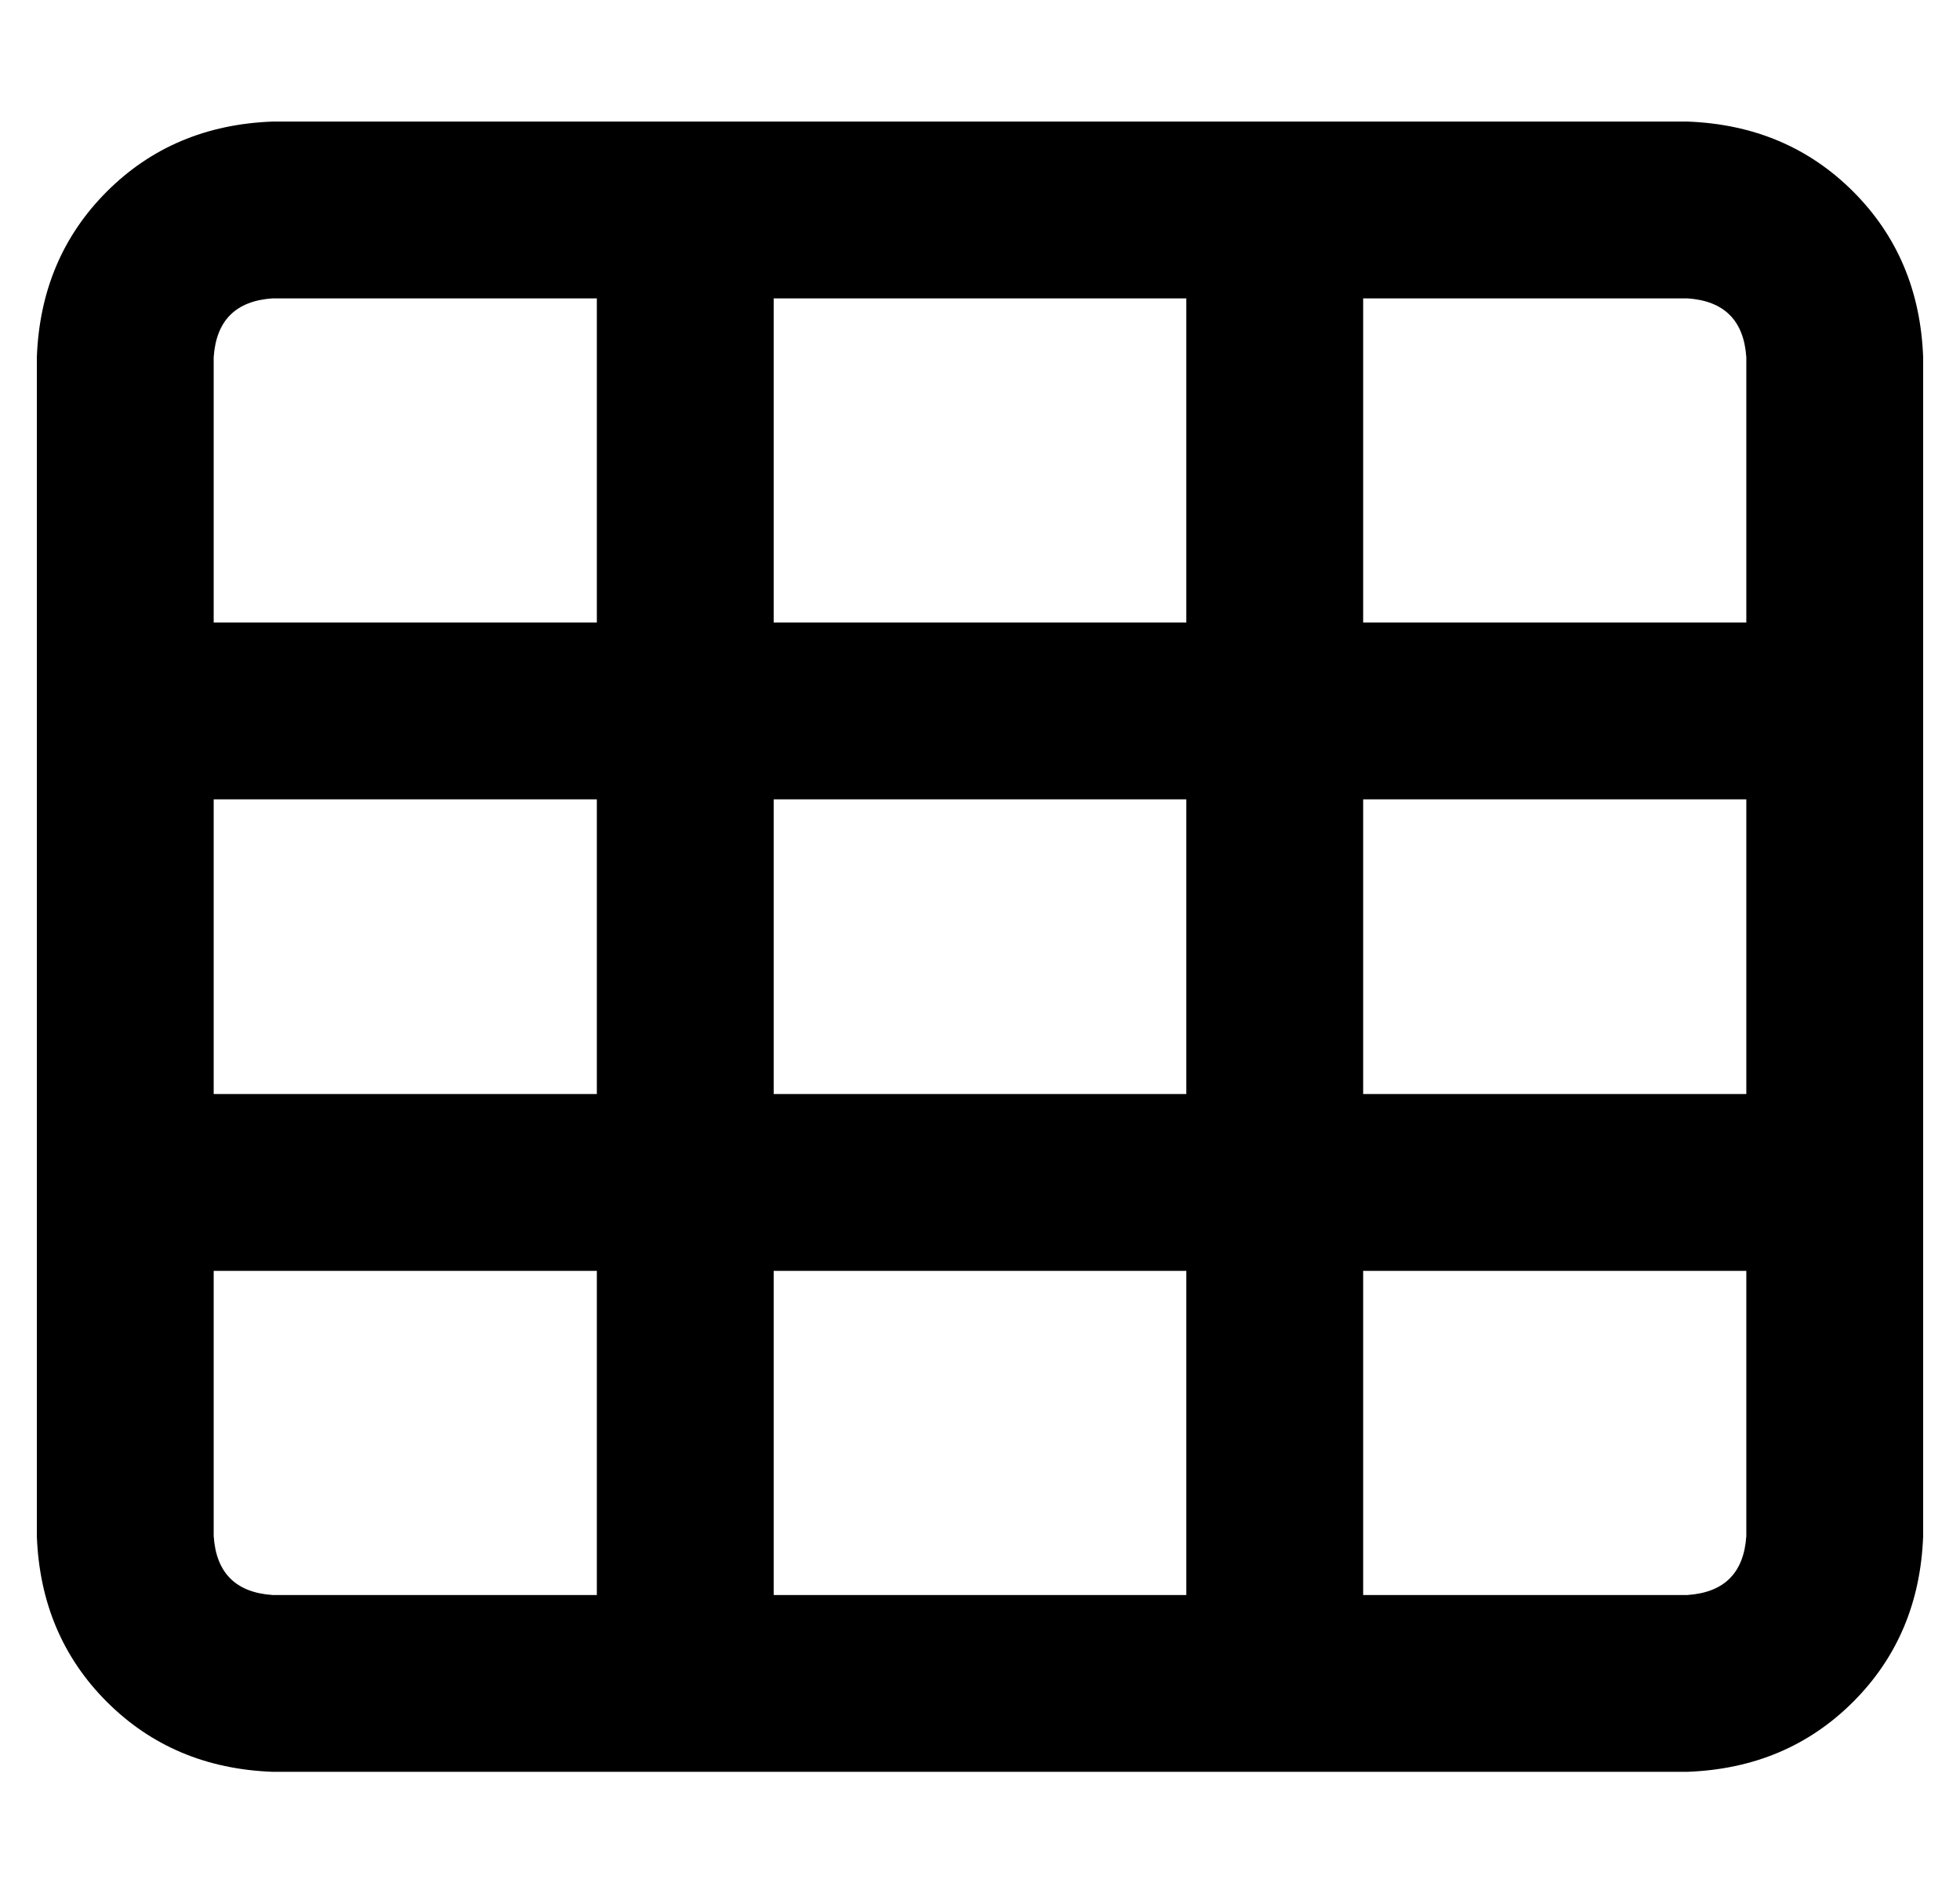 <?xml version="1.0" standalone="no"?>
<!DOCTYPE svg PUBLIC "-//W3C//DTD SVG 1.1//EN" "http://www.w3.org/Graphics/SVG/1.1/DTD/svg11.dtd" >
<svg xmlns="http://www.w3.org/2000/svg" xmlns:xlink="http://www.w3.org/1999/xlink" version="1.1" viewBox="-10 -40 532 512">
   <path fill="currentColor"
d="M360 41v88v-88v88h104v0v-72v0q-1 -15 -16 -16h-88v0zM312 41h-112h112h-112v88v0h112v0v-88v0zM152 41h-88h88h-88q-15 1 -16 16v72v0h104v0v-88v0zM48 177v80v-80v80h104v0v-80v0h-104v0zM48 305v72v-72v72q1 15 16 16h88v0v-88v0h-104v0zM200 393h112h-112h112v-88v0
h-112v0v88v0zM360 393h88h-88h88q15 -1 16 -16v-72v0h-104v0v88v0zM464 257v-80v80v-80h-104v0v80v0h104v0zM0 57q1 -27 19 -45v0v0q18 -18 45 -19h384v0q27 1 45 19t19 45v320v0q-1 27 -19 45t-45 19h-384v0q-27 -1 -45 -19t-19 -45v-320v0zM200 257h112h-112h112v-80v0
h-112v0v80v0z" />
</svg>
